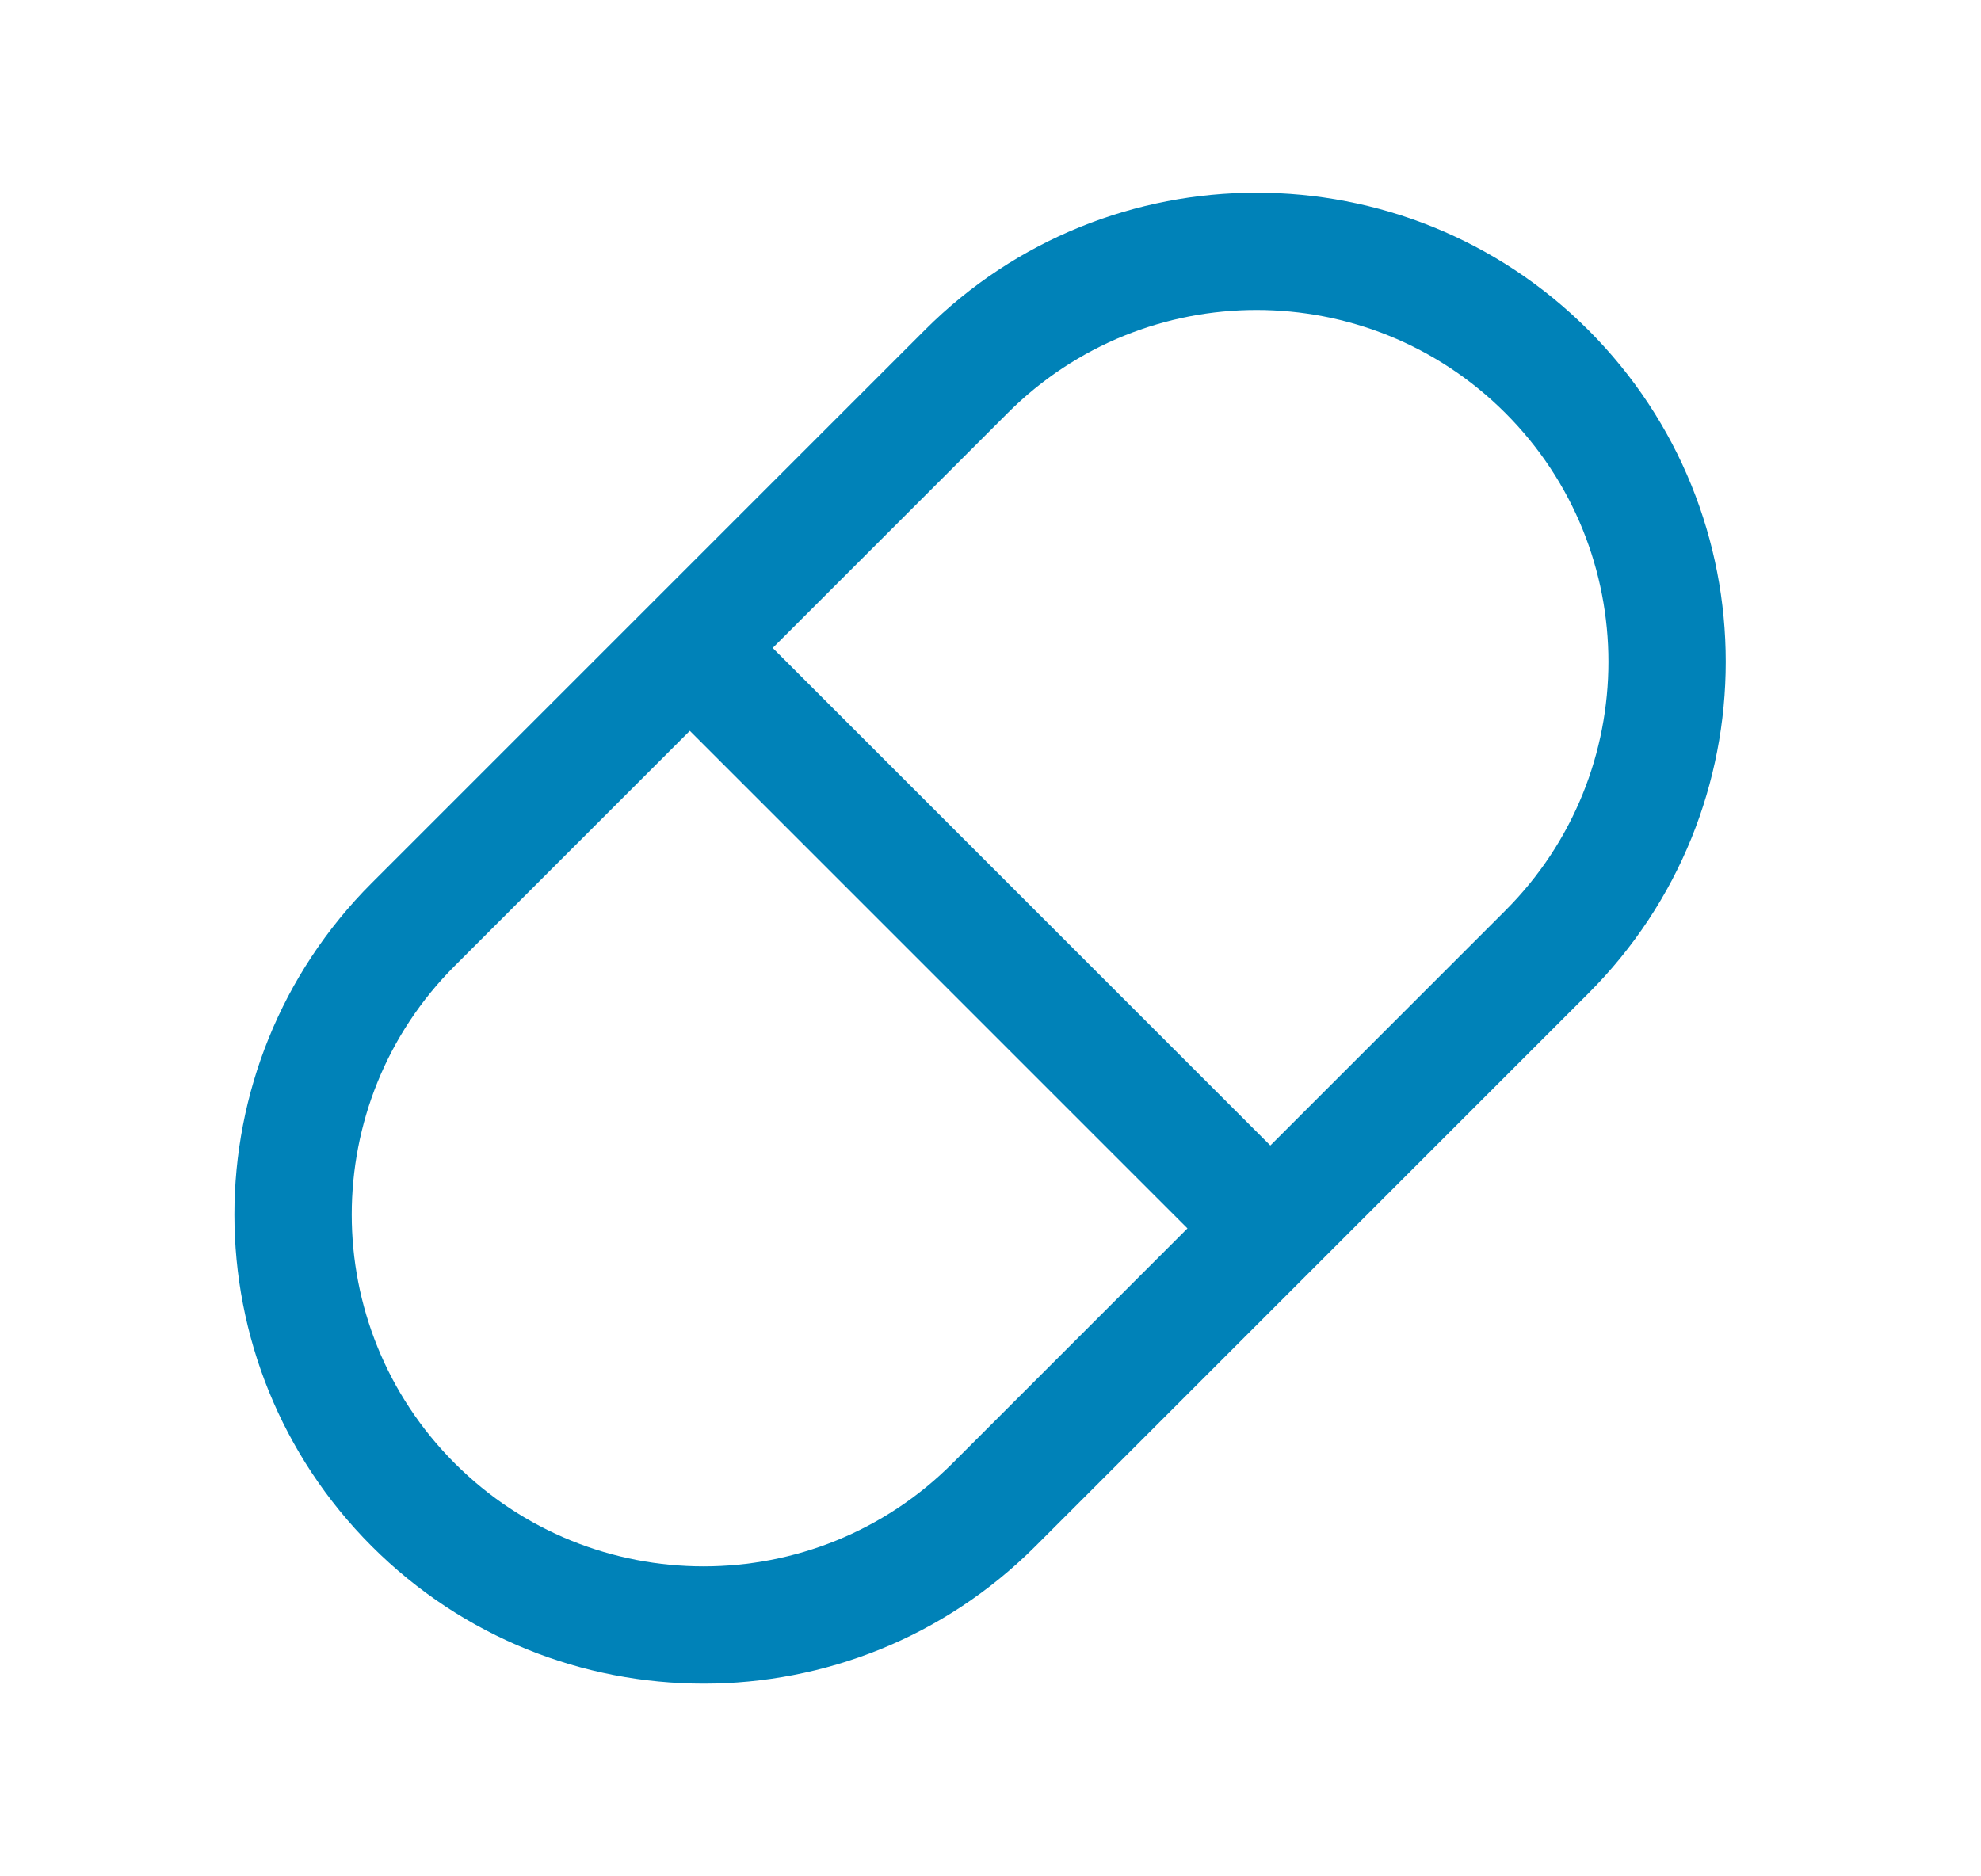 <svg width="19" height="18" viewBox="0 0 19 18" fill="none" xmlns="http://www.w3.org/2000/svg">
<path fill-rule="evenodd" clip-rule="evenodd" d="M11.389 11.784L6.616 7.011L4.362 9.265C3.044 10.583 3.044 12.72 4.362 14.038C5.68 15.356 7.817 15.356 9.135 14.038L11.389 11.784ZM12.184 10.989L7.411 6.216L9.665 3.962C10.983 2.644 13.12 2.644 14.438 3.962C15.756 5.28 15.756 7.417 14.438 8.735L12.184 10.989ZM15.234 9.53C16.991 7.773 16.991 4.924 15.234 3.166C13.476 1.409 10.627 1.409 8.87 3.166L3.566 8.47C1.809 10.227 1.809 13.076 3.566 14.834C5.324 16.591 8.173 16.591 9.93 14.834L15.234 9.53Z" fill="#0082B8"/>
</svg>
